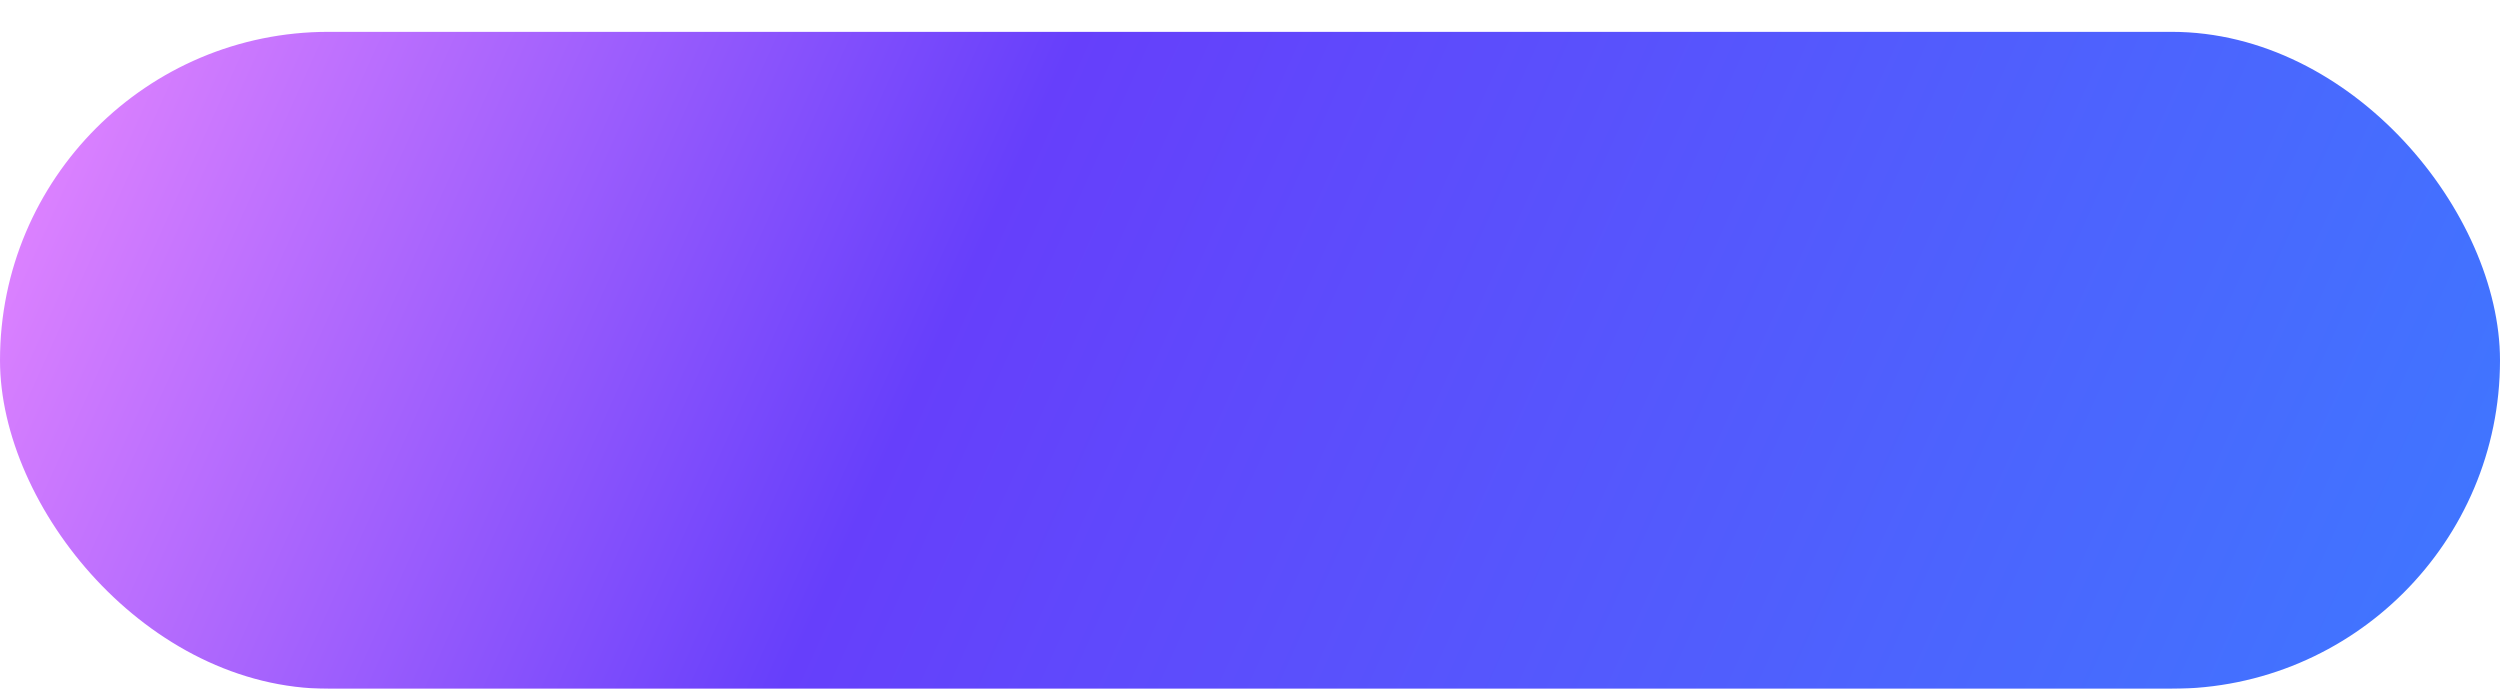 <svg xmlns="http://www.w3.org/2000/svg" width="157.011" height="43.258" fill="none"><defs><linearGradient id="b" x1="147.071" x2="7.705" y1="49.157" y2="-13.677" gradientUnits="userSpaceOnUse"><stop stop-color="#4075FF"/><stop offset=".605" stop-color="#663FFB"/><stop offset="1" stop-color="#E687FF"/></linearGradient><filter id="a" width="157.011" height="43.258" x="0" y="0" color-interpolation-filters="sRGB" filterUnits="userSpaceOnUse"><feFlood flood-opacity="0" result="BackgroundImageFix"/><feGaussianBlur in="BackgroundImage" stdDeviation="4.53"/><feComposite in2="SourceAlpha" operator="in" result="effect_backgroundBlur_1"/><feColorMatrix in="SourceAlpha" result="hardAlpha" values="0 0 0 0 0 0 0 0 0 0 0 0 0 0 0 0 0 0 127 0"/><feOffset dy="2"/><feGaussianBlur/><feComposite in2="hardAlpha" k2="-1" k3="1" operator="out"/><feColorMatrix values="0 0 0 0 0.776 0 0 0 0 0.71 0 0 0 0 1 0 0 0 1 0"/><feBlend in2="effect_backgroundBlur_1" result="effect_dropShadow_2"/><feBlend in="SourceGraphic" in2="effect_dropShadow_2" result="shape"/></filter></defs><g filter="url(#a)"><rect width="157.011" height="41.258" fill="url(#b)" rx="20.629"/><rect width="156.011" height="40.258" x=".5" y=".5" rx="20.129"/></g></svg>